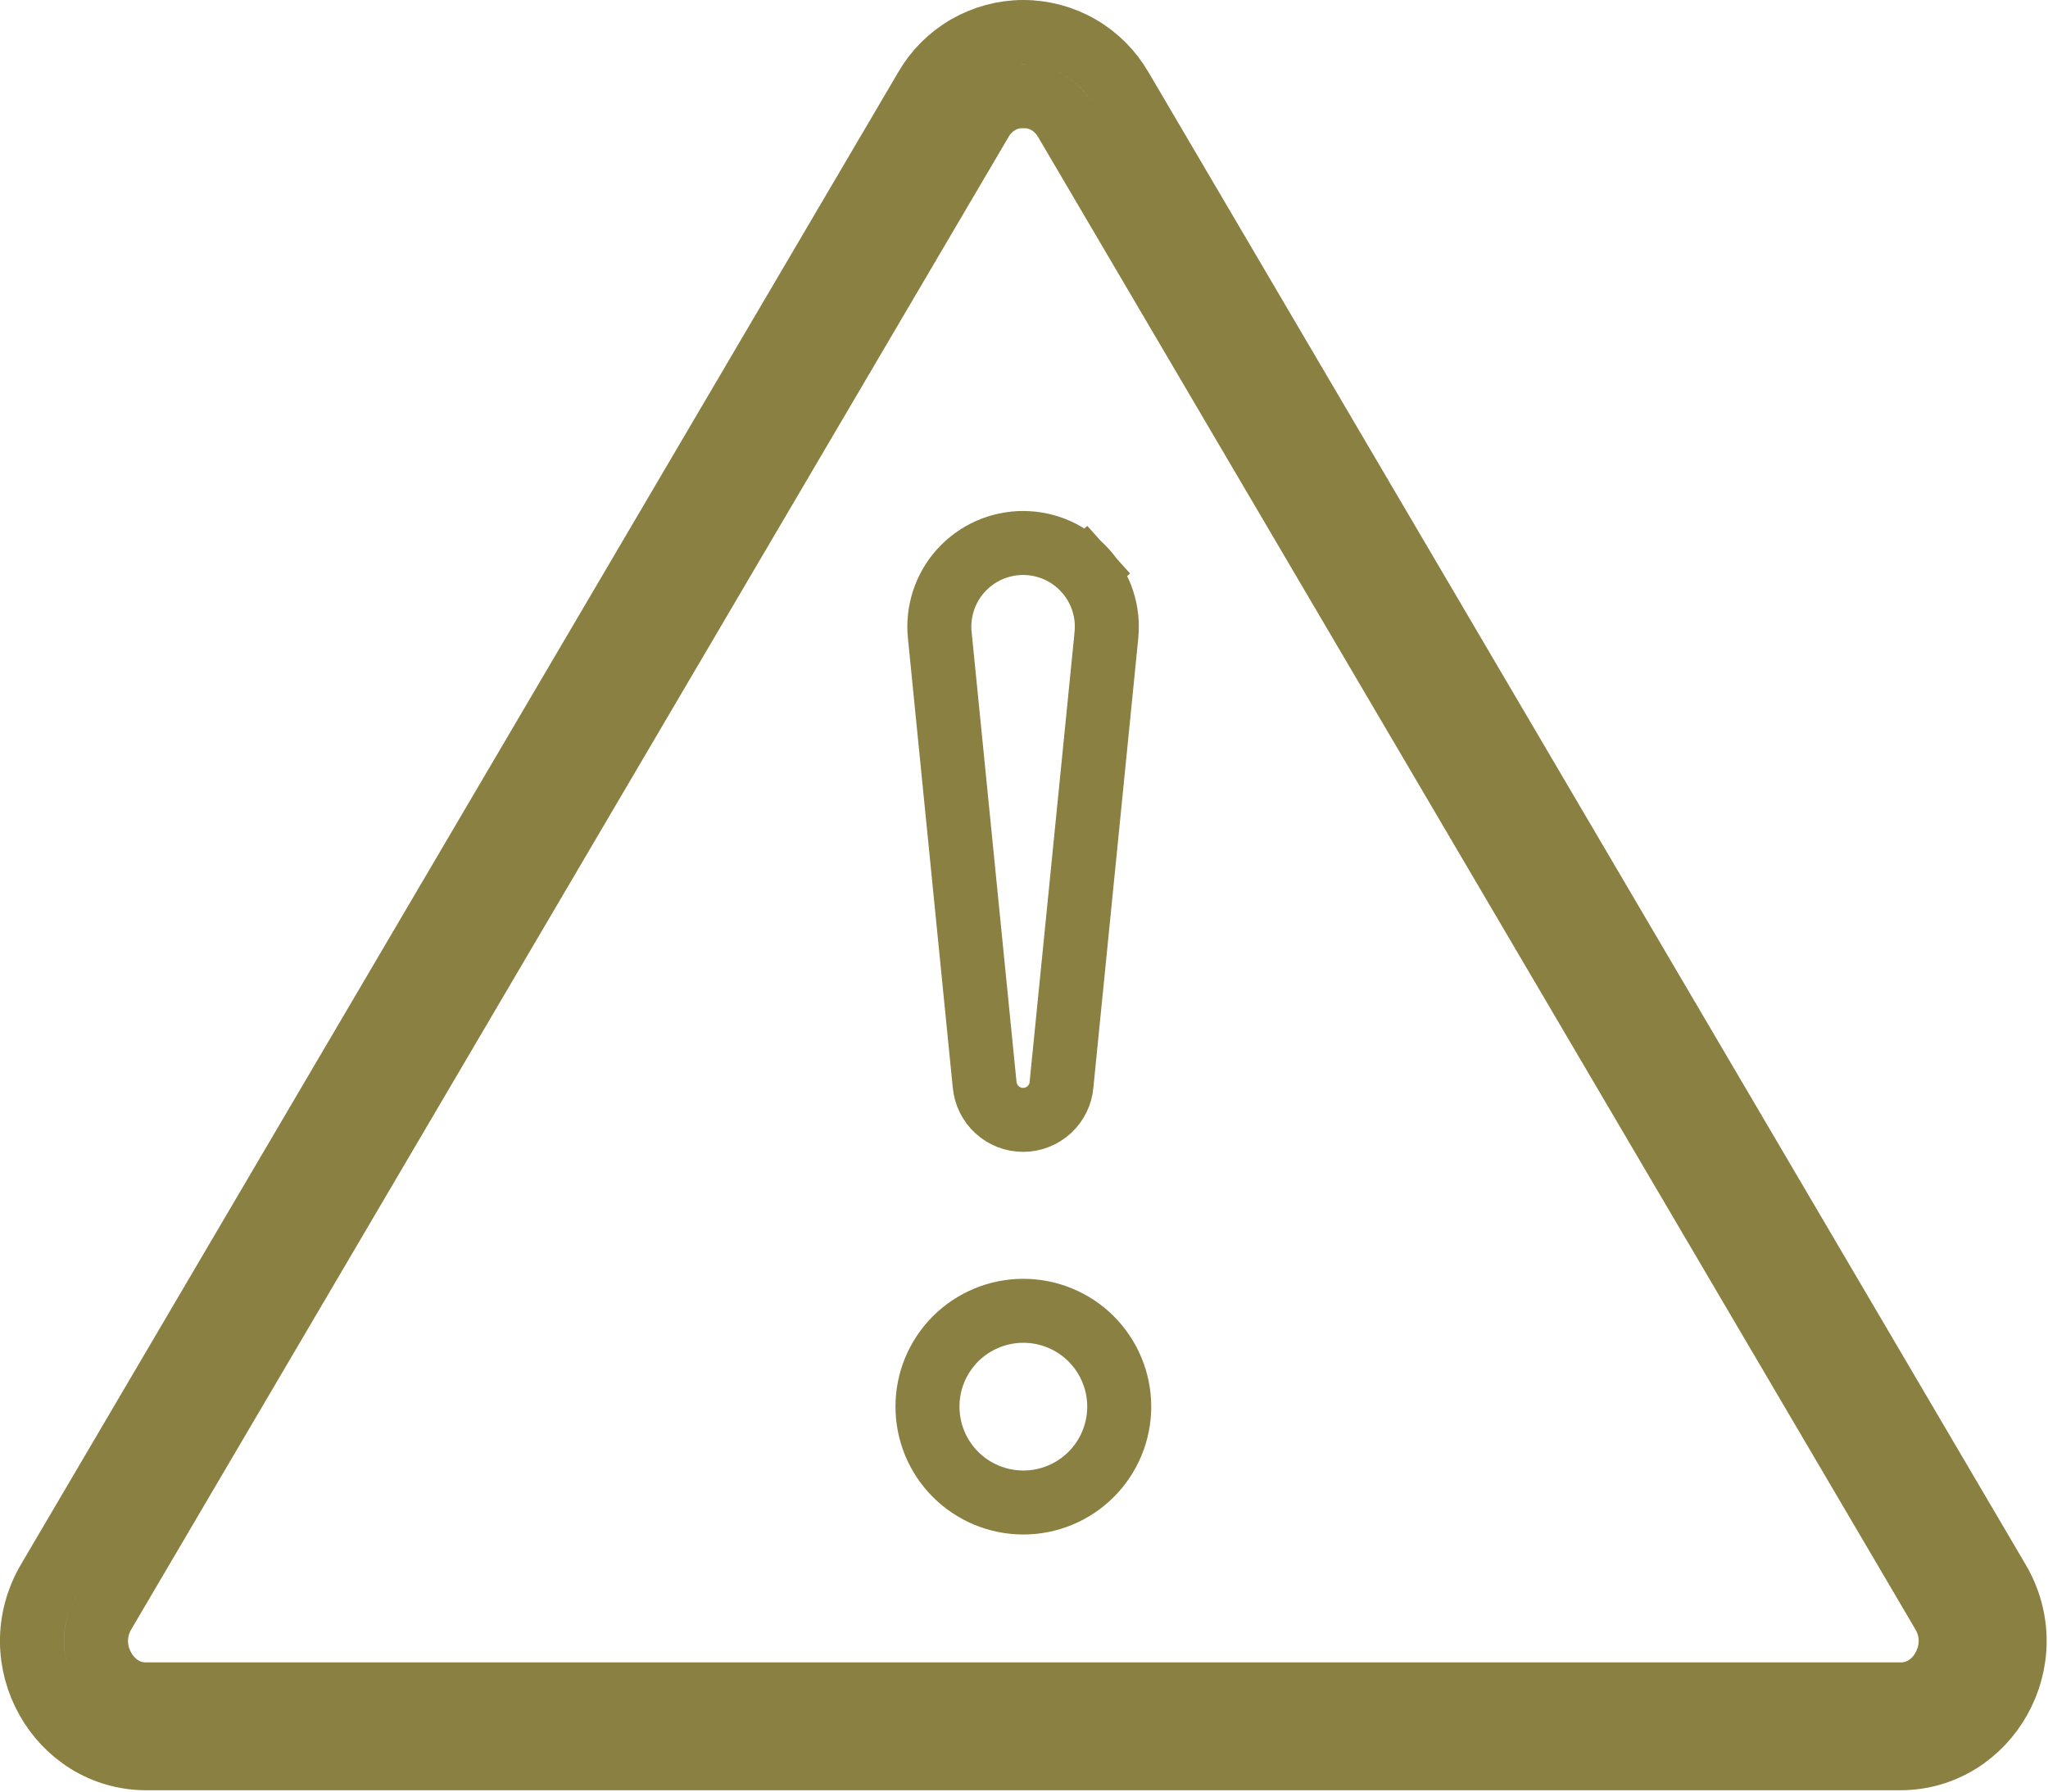 <svg width="32" height="28" viewBox="0 0 32 28" fill="none" xmlns="http://www.w3.org/2000/svg">
<path d="M15.992 1.501C15.862 1.5 15.735 1.532 15.621 1.595L15.613 1.6L15.604 1.605C15.484 1.677 15.386 1.779 15.319 1.901L1.625 25.203C1.545 25.334 1.502 25.484 1.5 25.638C1.499 25.79 1.538 25.939 1.613 26.071C1.677 26.188 1.769 26.288 1.88 26.363L1.888 26.368L1.895 26.372C2.016 26.447 2.156 26.485 2.298 26.481H29.682C29.823 26.484 29.963 26.447 30.083 26.373L30.091 26.368L30.099 26.363C30.212 26.288 30.305 26.186 30.369 26.066C30.515 25.801 30.522 25.485 30.356 25.206C30.355 25.205 30.355 25.205 30.355 25.204L16.659 1.901C16.591 1.779 16.493 1.676 16.373 1.604L16.364 1.599L16.356 1.595C16.244 1.533 16.119 1.501 15.992 1.501ZM15.992 1.501C15.99 1.501 15.989 1.501 15.988 1.501L15.99 2.001L15.995 1.501C15.994 1.501 15.993 1.501 15.992 1.501ZM17.514 1.383L17.514 1.383L17.517 1.387L31.217 24.701L31.218 24.702C31.945 25.936 31.062 27.479 29.69 27.479H2.287C0.916 27.479 0.034 25.938 0.76 24.701L14.463 1.387L14.463 1.387L14.465 1.383C14.619 1.115 14.841 0.892 15.109 0.737C15.377 0.582 15.68 0.5 15.99 0.5C16.299 0.5 16.603 0.582 16.871 0.737C17.138 0.892 17.36 1.115 17.514 1.383Z" stroke="#898042"/>
<path d="M14.685 9.935L14.685 9.935L14.684 9.932C14.665 9.749 14.685 9.565 14.741 9.39C14.798 9.216 14.89 9.055 15.013 8.919C15.136 8.783 15.286 8.674 15.453 8.599C15.621 8.525 15.802 8.486 15.986 8.486C16.169 8.486 16.351 8.525 16.518 8.599C16.686 8.674 16.836 8.783 16.958 8.919L17.323 8.591L16.958 8.919C17.081 9.055 17.174 9.216 17.23 9.39C17.287 9.565 17.306 9.749 17.287 9.932L17.287 9.935L16.587 16.943L16.587 16.943L16.587 16.95C16.574 17.1 16.505 17.241 16.394 17.343C16.282 17.445 16.137 17.502 15.986 17.502C15.835 17.502 15.689 17.445 15.578 17.343C15.467 17.241 15.398 17.1 15.385 16.95L15.385 16.95L15.384 16.943L14.685 9.935ZM14.492 21.984C14.492 21.787 14.53 21.592 14.605 21.411C14.681 21.229 14.791 21.064 14.93 20.924C15.069 20.785 15.235 20.675 15.416 20.6C15.598 20.524 15.793 20.486 15.99 20.486C16.186 20.486 16.381 20.524 16.563 20.6C16.745 20.675 16.91 20.785 17.049 20.924C17.188 21.064 17.299 21.229 17.374 21.411C17.449 21.592 17.488 21.787 17.488 21.984C17.488 22.381 17.33 22.762 17.049 23.043C16.768 23.324 16.387 23.482 15.99 23.482C15.592 23.482 15.211 23.324 14.93 23.043C14.649 22.762 14.492 22.381 14.492 21.984Z" stroke="#898042"/>
</svg>
